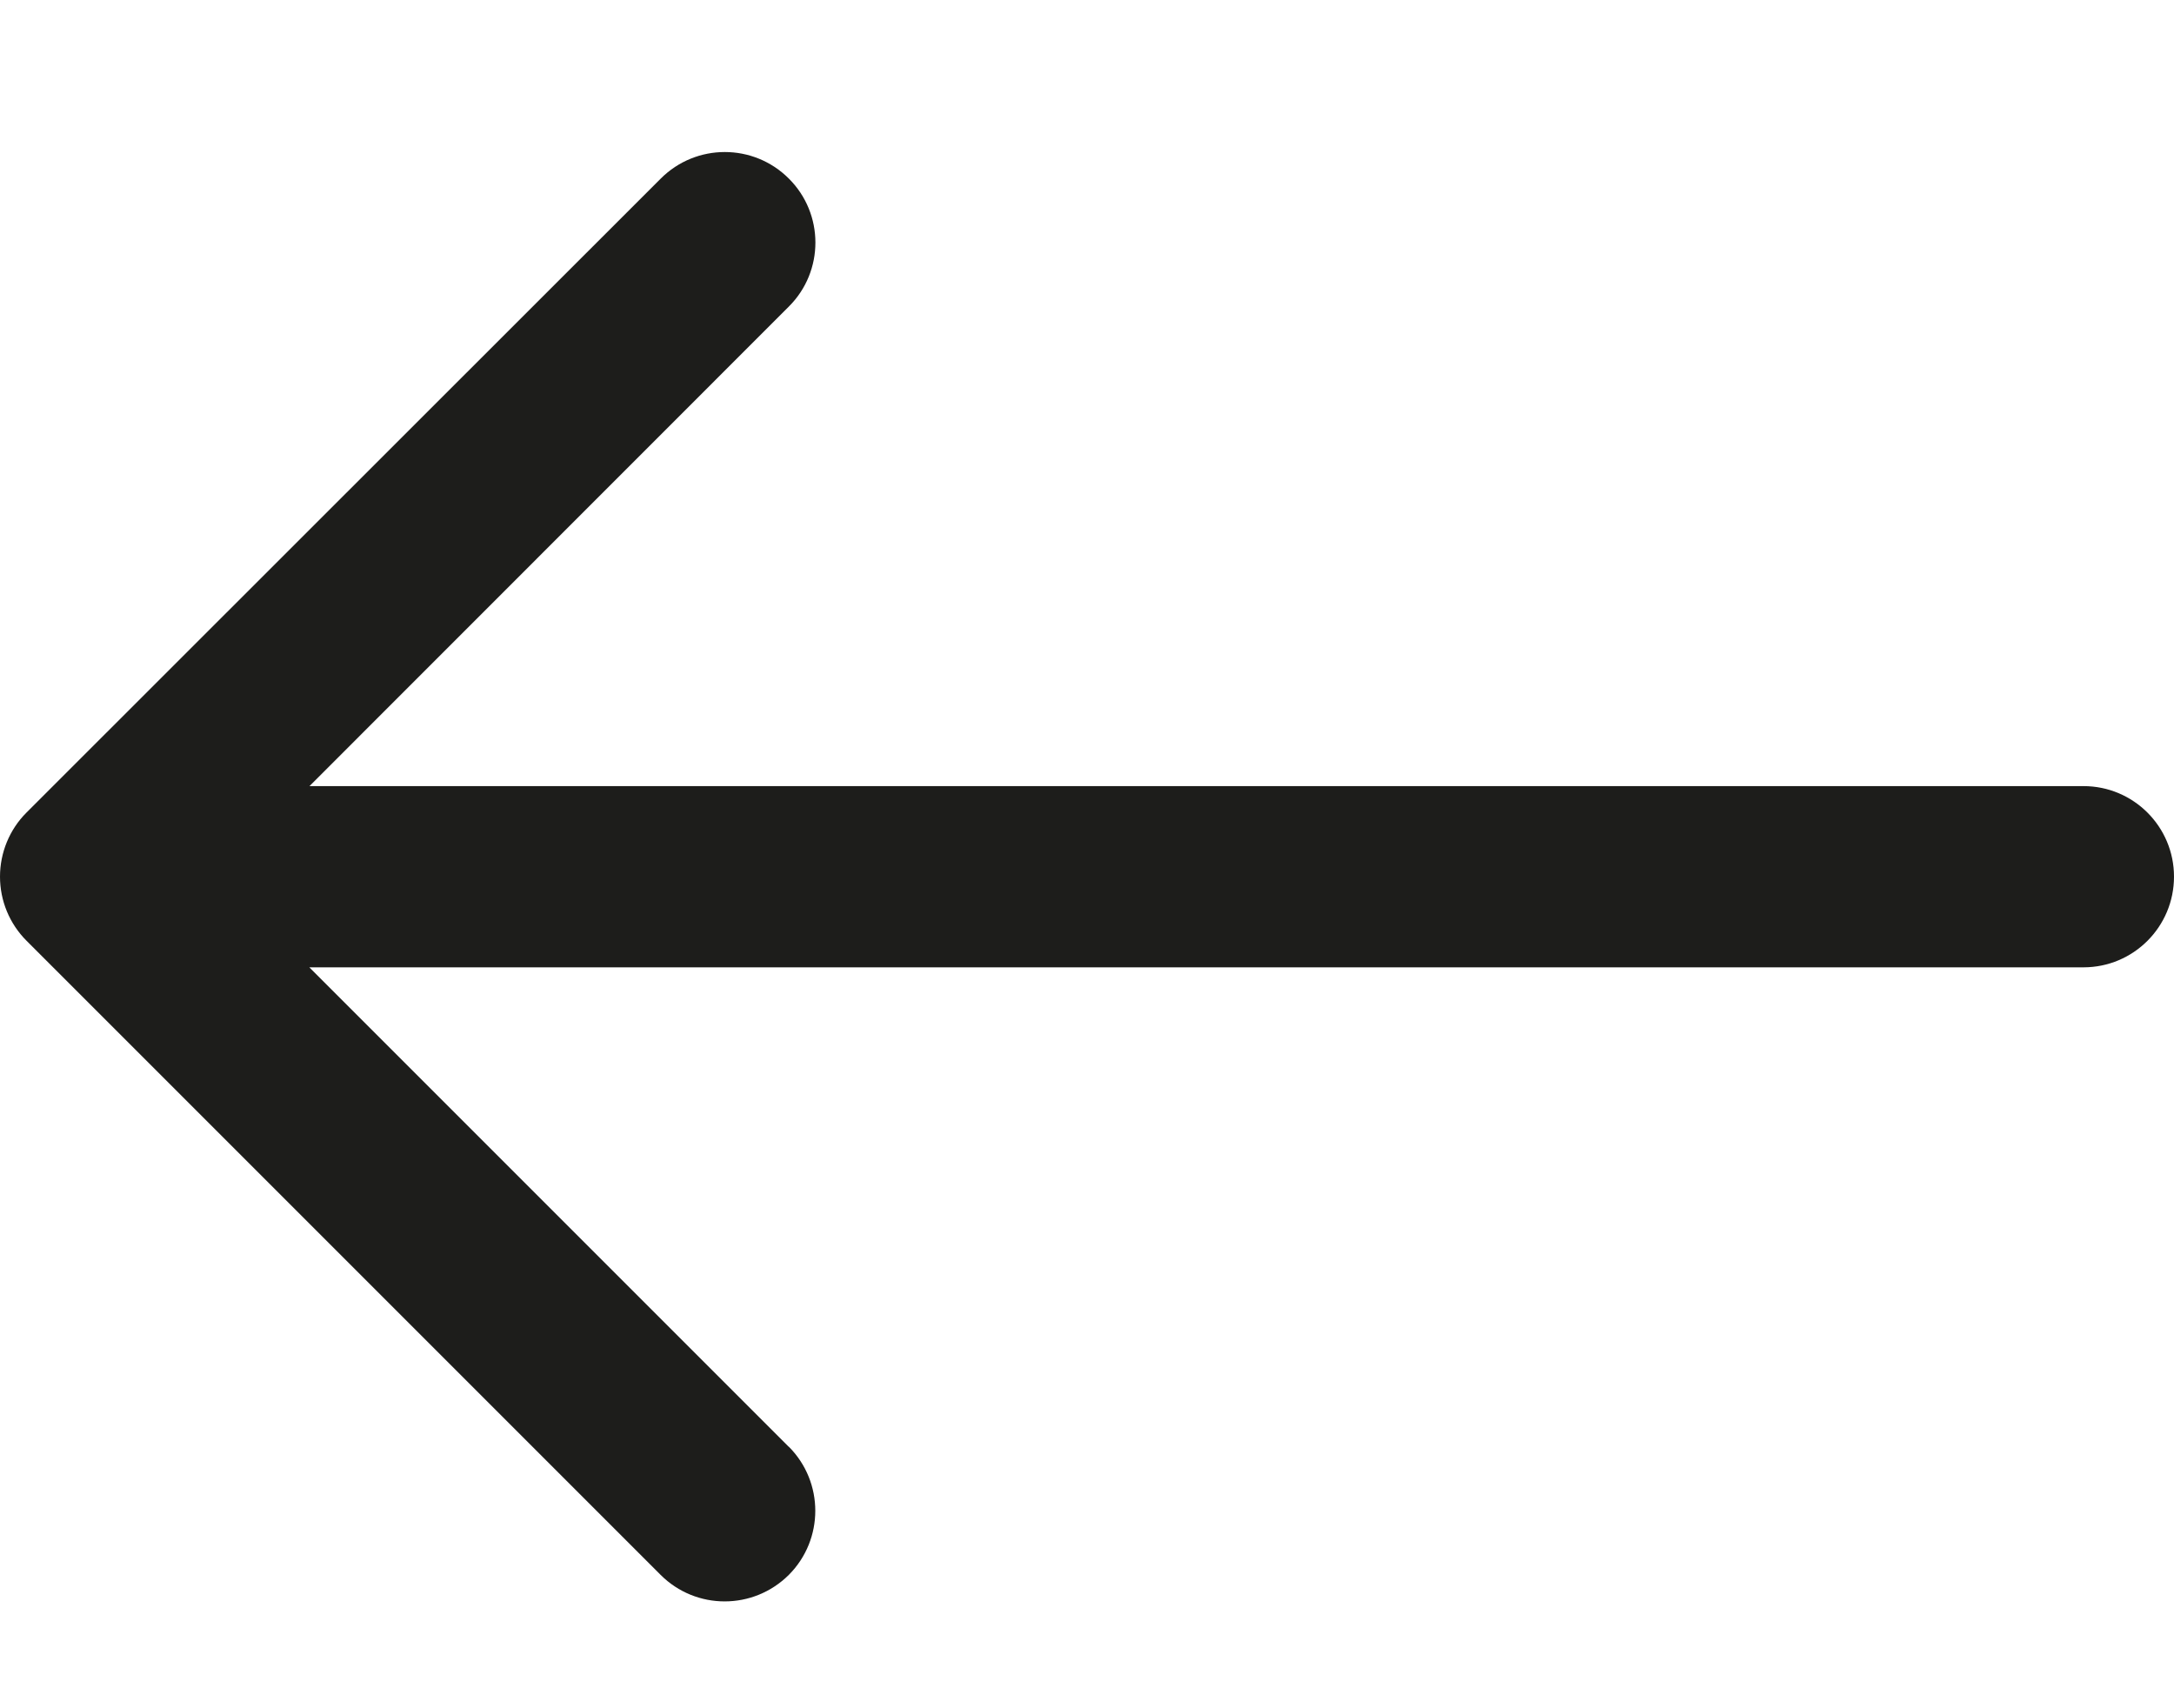 <svg xmlns="http://www.w3.org/2000/svg" width="14" height="11" viewBox="0 0 14 11">
    <g fill="none" fill-rule="evenodd">
        <g fill="#1D1D1B">
            <g>
                <path d="M8.92 9.316c-.227.228-.227.597 0 .825.229.228.598.228.826 0l4.083-4.083c.11-.11.171-.258.171-.413 0-.154-.061-.303-.17-.412L9.745 1.15c-.228-.228-.597-.228-.825 0-.228.227-.228.597 0 .824l3.087 3.088H.583c-.322 0-.583.261-.583.583 0 .323.261.584.583.584h11.425L8.921 9.316z" transform="translate(-20 -93) matrix(-1 0 0 1 34 93)"/>
            </g>
        </g>
    </g>
</svg>
